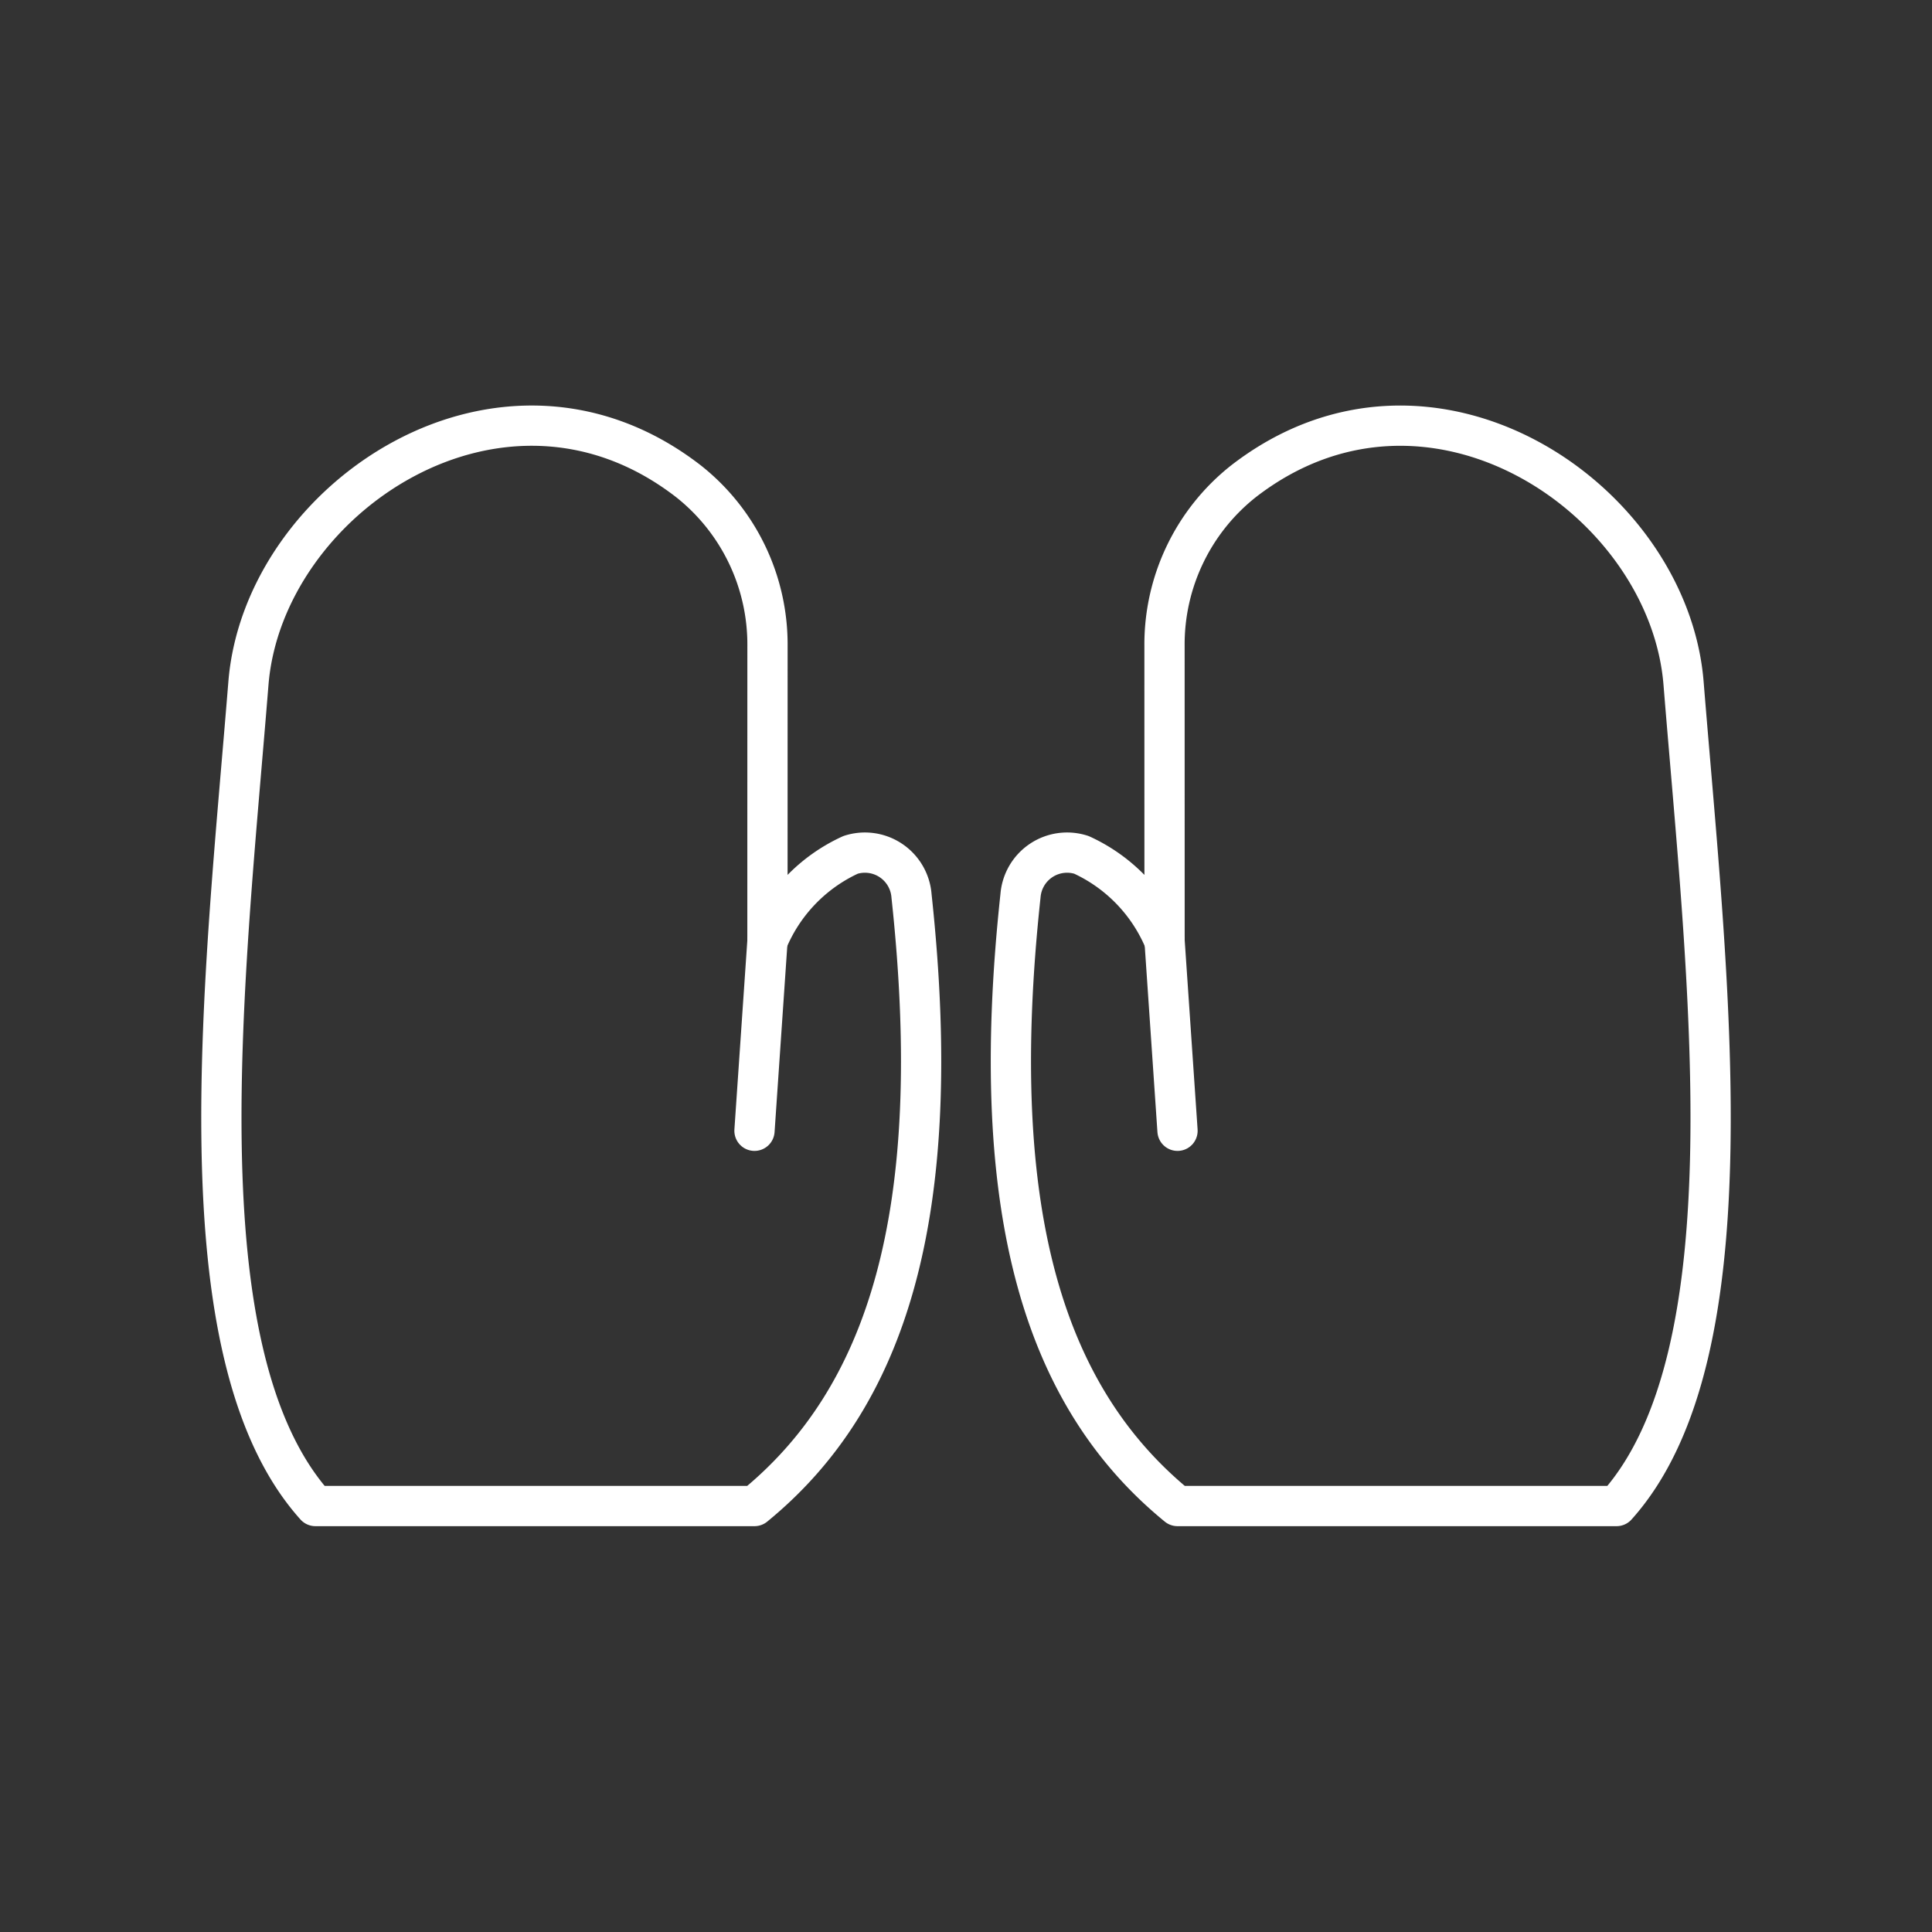<?xml version="1.0" encoding="UTF-8" standalone="no"?>
<svg
   version="1.2"
   viewBox="0 0 48 48"
   id="svg4"
   xmlns="http://www.w3.org/2000/svg"
   xmlns:svg="http://www.w3.org/2000/svg">
  <rect x="0" y="0" width="48" height="48" fill="#333333" stroke="none"/>
  <defs
     id="defs1" />
  <path
     d="M 7.837,37.417 H 18.745 c 3.263,-2.667 4.761,-7.195 3.901,-15.164 a 1.161,1.162 0 0 0 -1.514,-1.014 4.066,4.068 0 0 0 -2.065,2.145 l 0.001,-7.333 A 5.165,5.167 0 0 0 17.101,11.954 C 12.468,8.371 6.541,12.386 6.172,16.978 5.585,24.276 4.429,33.621 7.837,37.417"
     fill="none"
     stroke="#ffffff"
     stroke-linecap="round"
     stroke-linejoin="round"
     stroke-width="1"
     id="path1" />
  <path
     d="M 40.163,37.417 H 29.255 C 25.992,34.749 24.495,30.221 25.354,22.253 a 1.161,1.162 0 0 1 1.514,-1.014 4.066,4.068 0 0 1 2.065,2.145 l -0.001,-7.333 a 5.165,5.167 0 0 1 1.966,-4.097 c 4.633,-3.582 10.561,0.432 10.93,5.024 0.587,7.298 1.743,16.643 -1.665,20.439"
     fill="none"
     stroke="#ffffff"
     stroke-linecap="round"
     stroke-linejoin="round"
     stroke-width="1"
     id="path2" />
  <path
     d="M 29.255,28.094 28.934,23.384"
     fill="none"
     stroke="#ffffff"
     stroke-linecap="round"
     stroke-linejoin="round"
     stroke-width="1"
     id="path3" />
  <path
     d="m 18.745,28.094 0.322,-4.711"
     fill="none"
     stroke="#ffffff"
     stroke-linecap="round"
     stroke-linejoin="round"
     stroke-width="1"
     id="path4" />
</svg>
